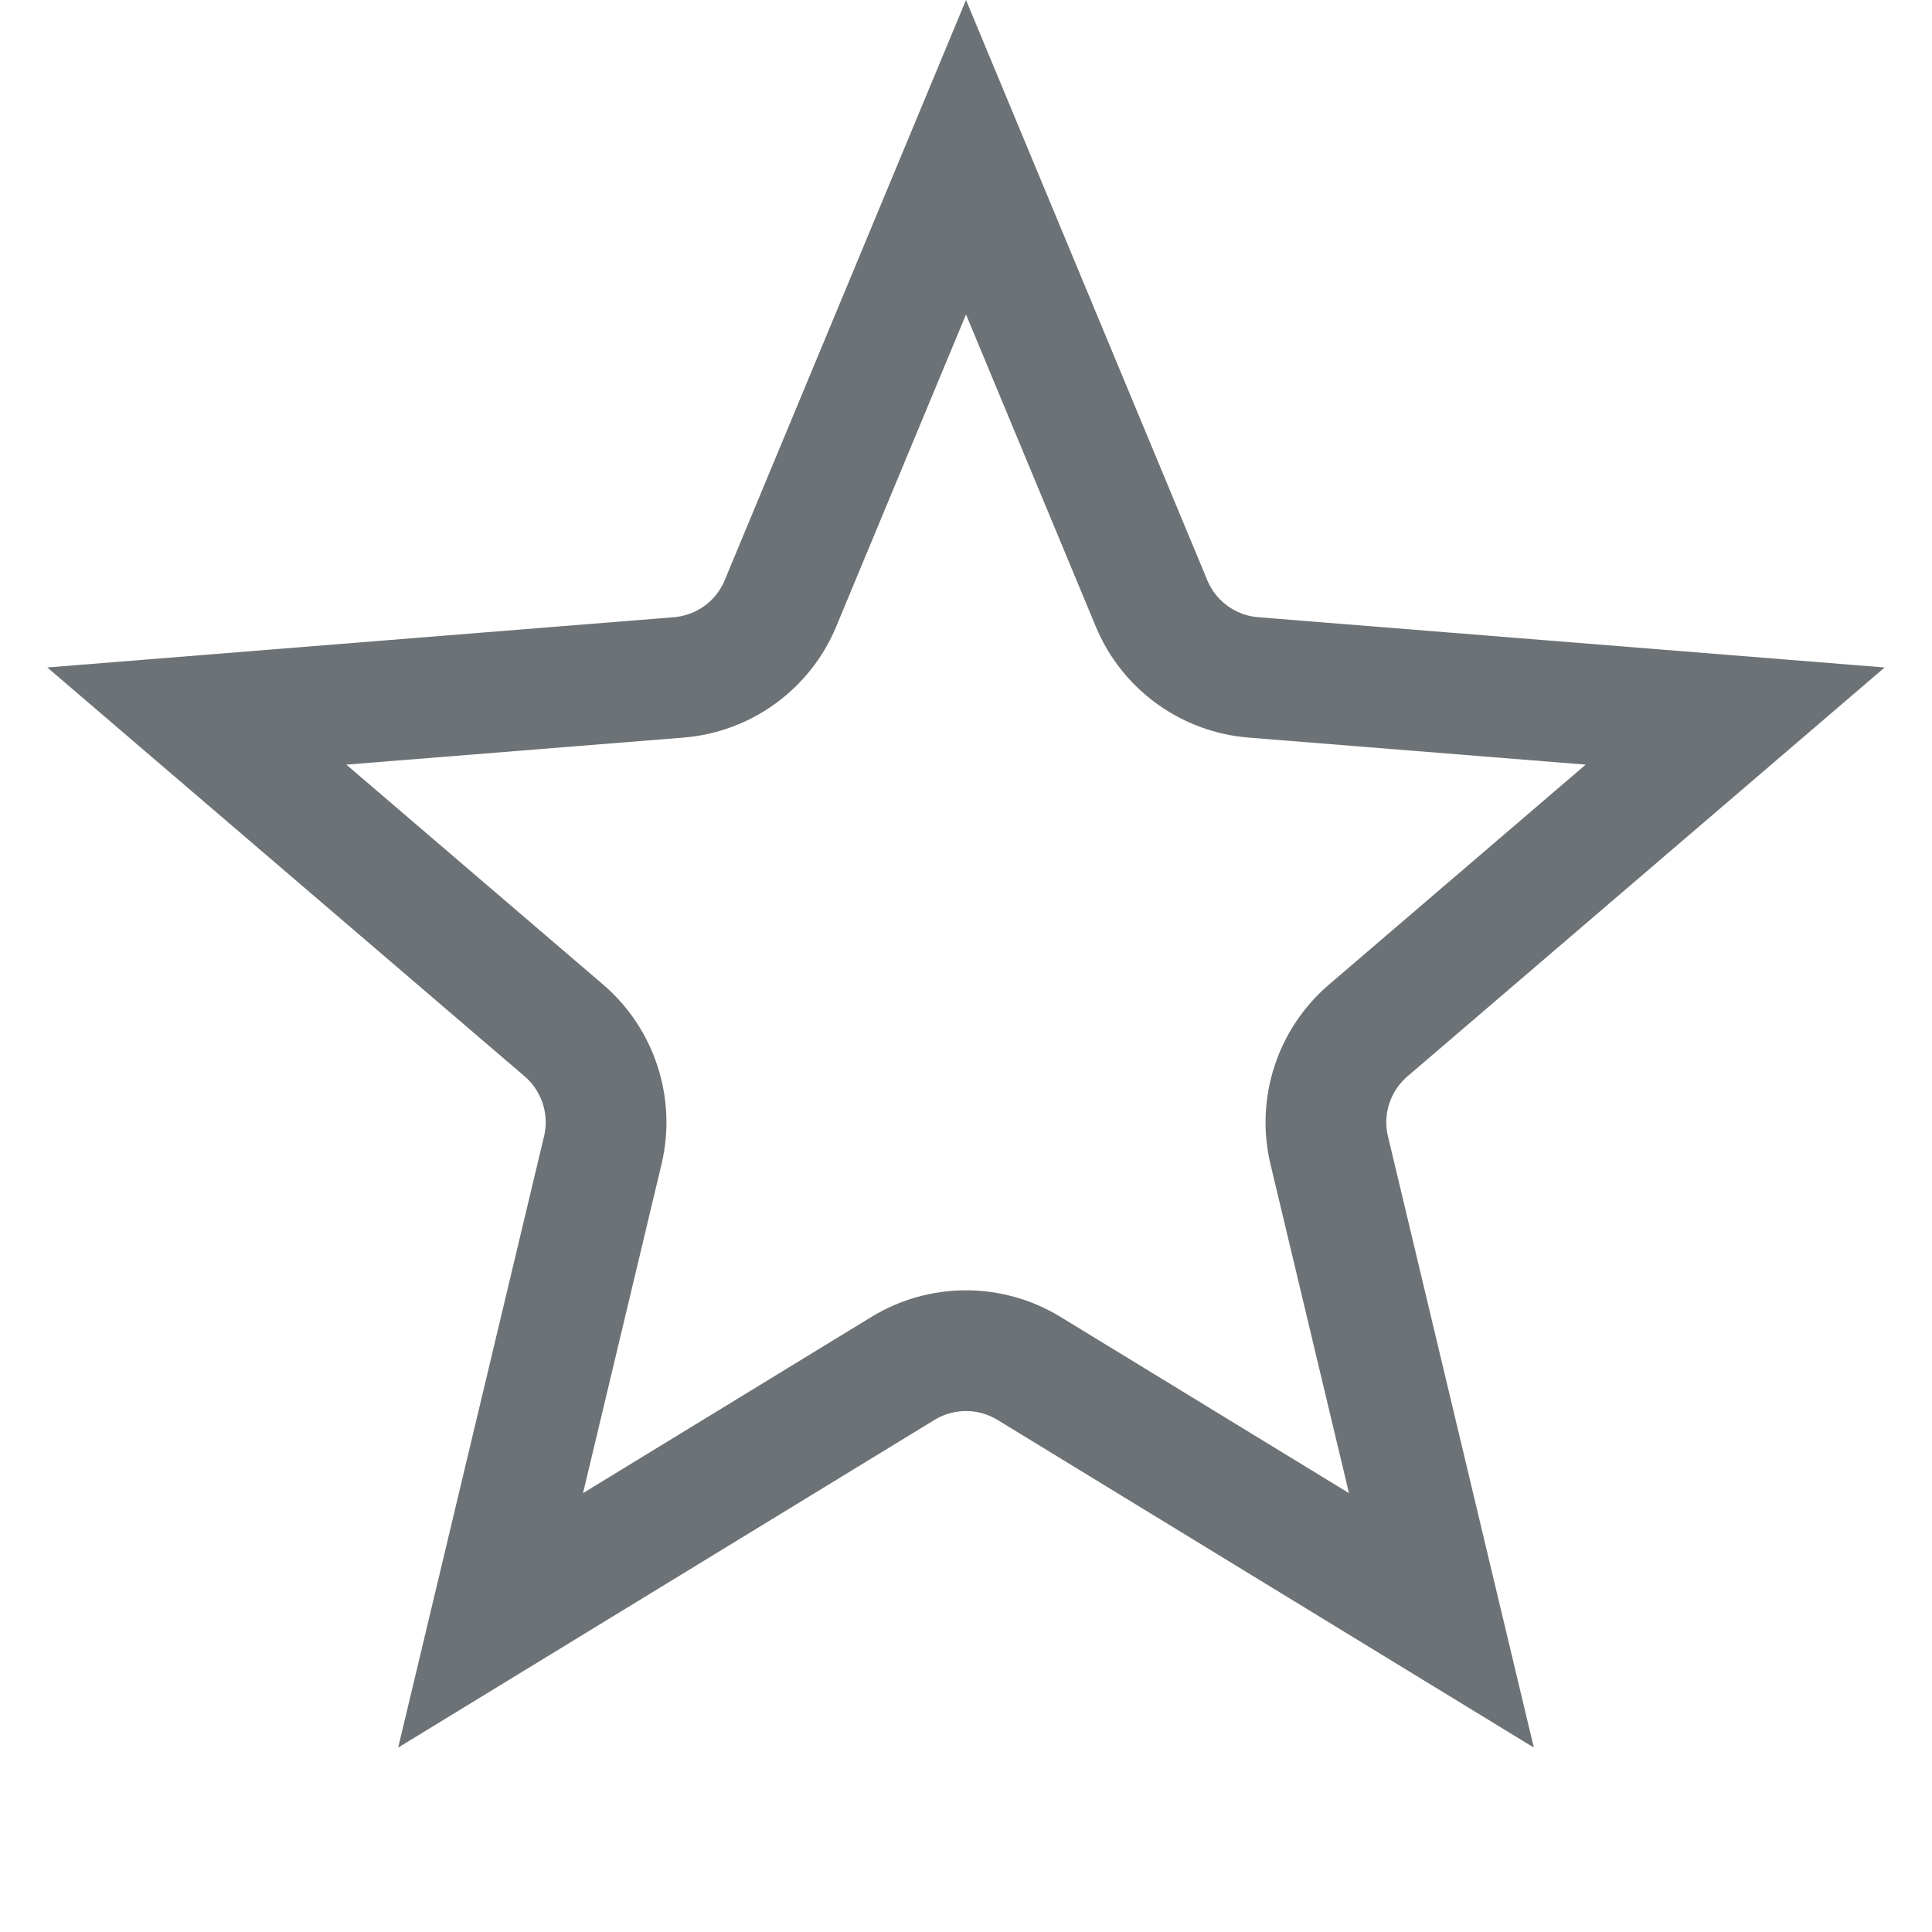 <svg width="16" height="16" viewBox="0 0 16 16" fill="none" xmlns="http://www.w3.org/2000/svg">
<path d="M8 1.302L9.537 4.998C9.681 5.344 10.007 5.58 10.38 5.61L14.37 5.93L11.331 8.534C11.046 8.778 10.921 9.161 11.008 9.526L11.937 13.419L8.521 11.332C8.201 11.137 7.799 11.137 7.479 11.332L4.063 13.419L4.992 9.526C5.079 9.161 4.954 8.778 4.67 8.534L1.63 5.93L5.62 5.61C5.993 5.58 6.319 5.344 6.463 4.998L8 1.302Z" stroke="#6C7275"/>
</svg>

